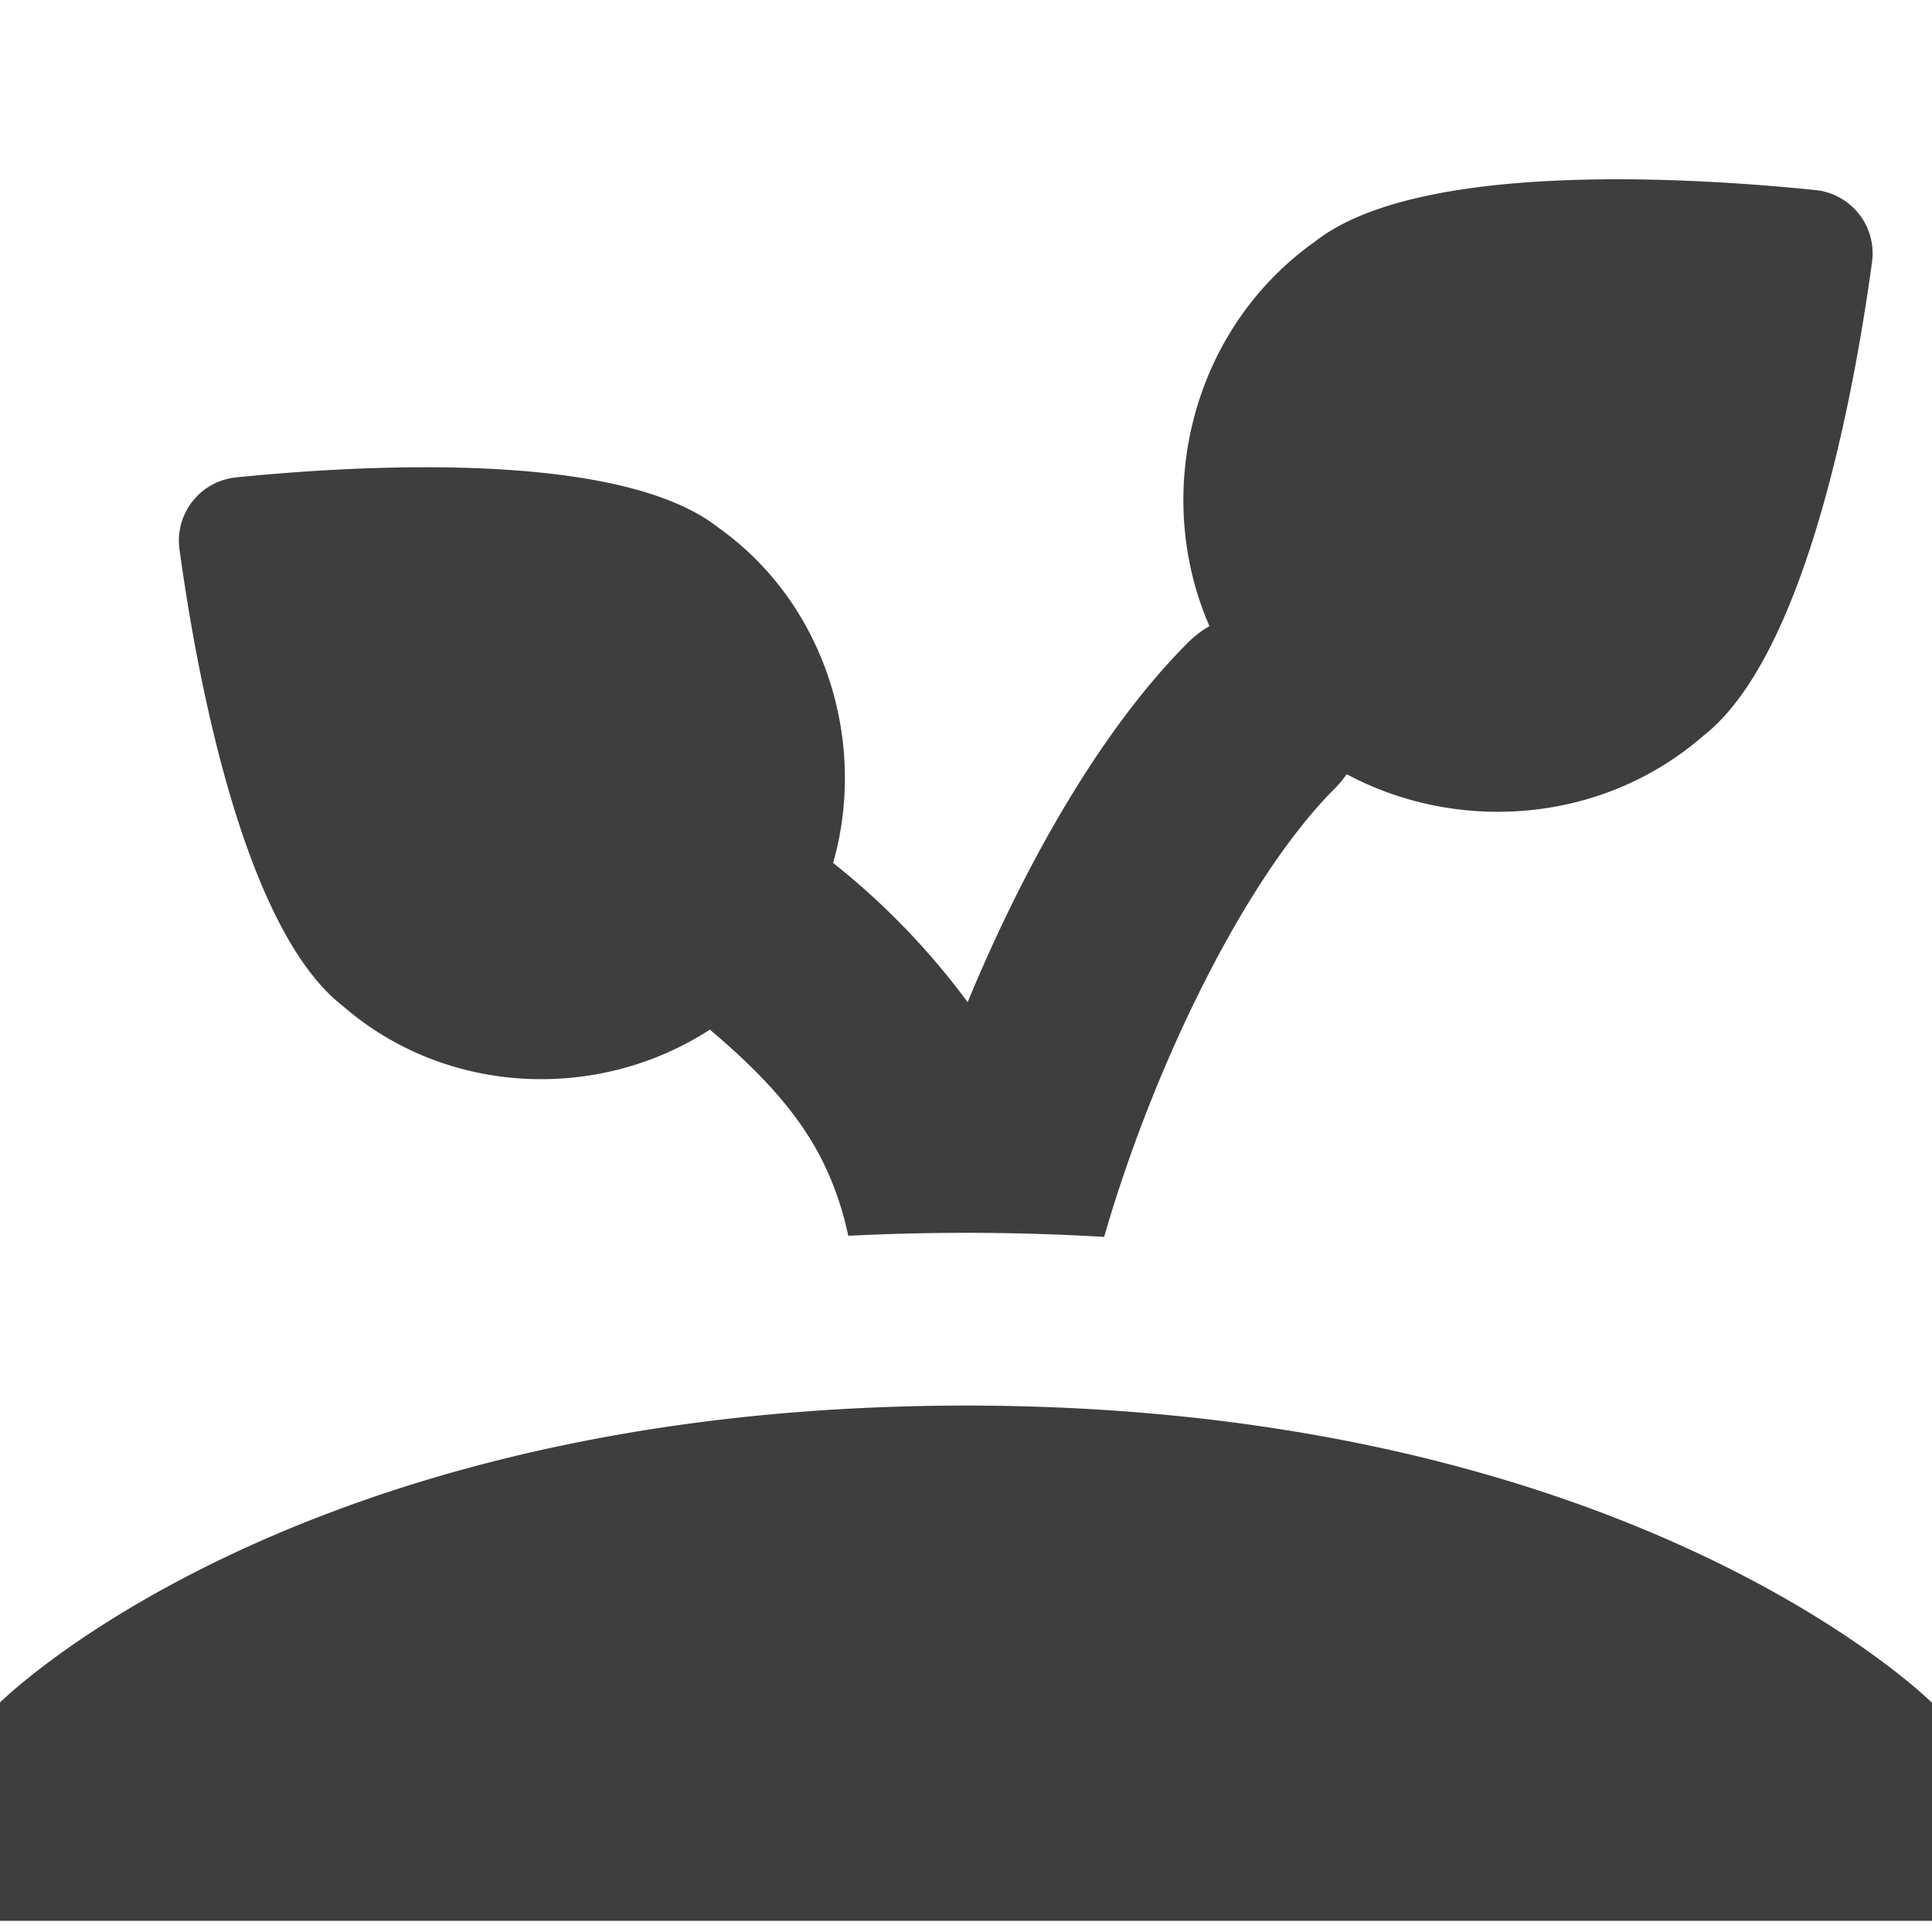 <svg xmlns="http://www.w3.org/2000/svg" fill="none" viewBox="0 0 14 14"><g id="sprout"><path id="Subtract" fill="#3e3e3e" fill-rule="evenodd" d="M9.758 5.61c.81.433 1.856.357 2.585-.278.753-.588 1.099-2.528 1.222-3.43a.461.461 0 0 0-.413-.525c-.908-.093-2.88-.214-3.625.375-.891.632-1.183 1.822-.763 2.785a.75.75 0 0 0-.156.12c-.64.64-1.194 1.633-1.596 2.605a5.337 5.337 0 0 0-.975-1.009c.251-.878-.058-1.881-.832-2.43-.715-.565-2.605-.453-3.49-.364a.461.461 0 0 0-.414.525c.121.88.456 2.738 1.18 3.303.755.658 1.86.696 2.663.174.46.388.707.7.856 1.037.06.135.11.284.147.457a17.022 17.022 0 0 1 1.854.008c.104-.361.238-.744.396-1.126.372-.897.835-1.682 1.272-2.12a.755.755 0 0 0 .089-.106ZM14 12.339s-1.93-1.931-6.25-2.136a15.863 15.863 0 0 0-1.5 0C1.931 10.406 0 12.337 0 12.337v1.582h14v-1.582Z" clip-rule="evenodd"></path></g></svg>